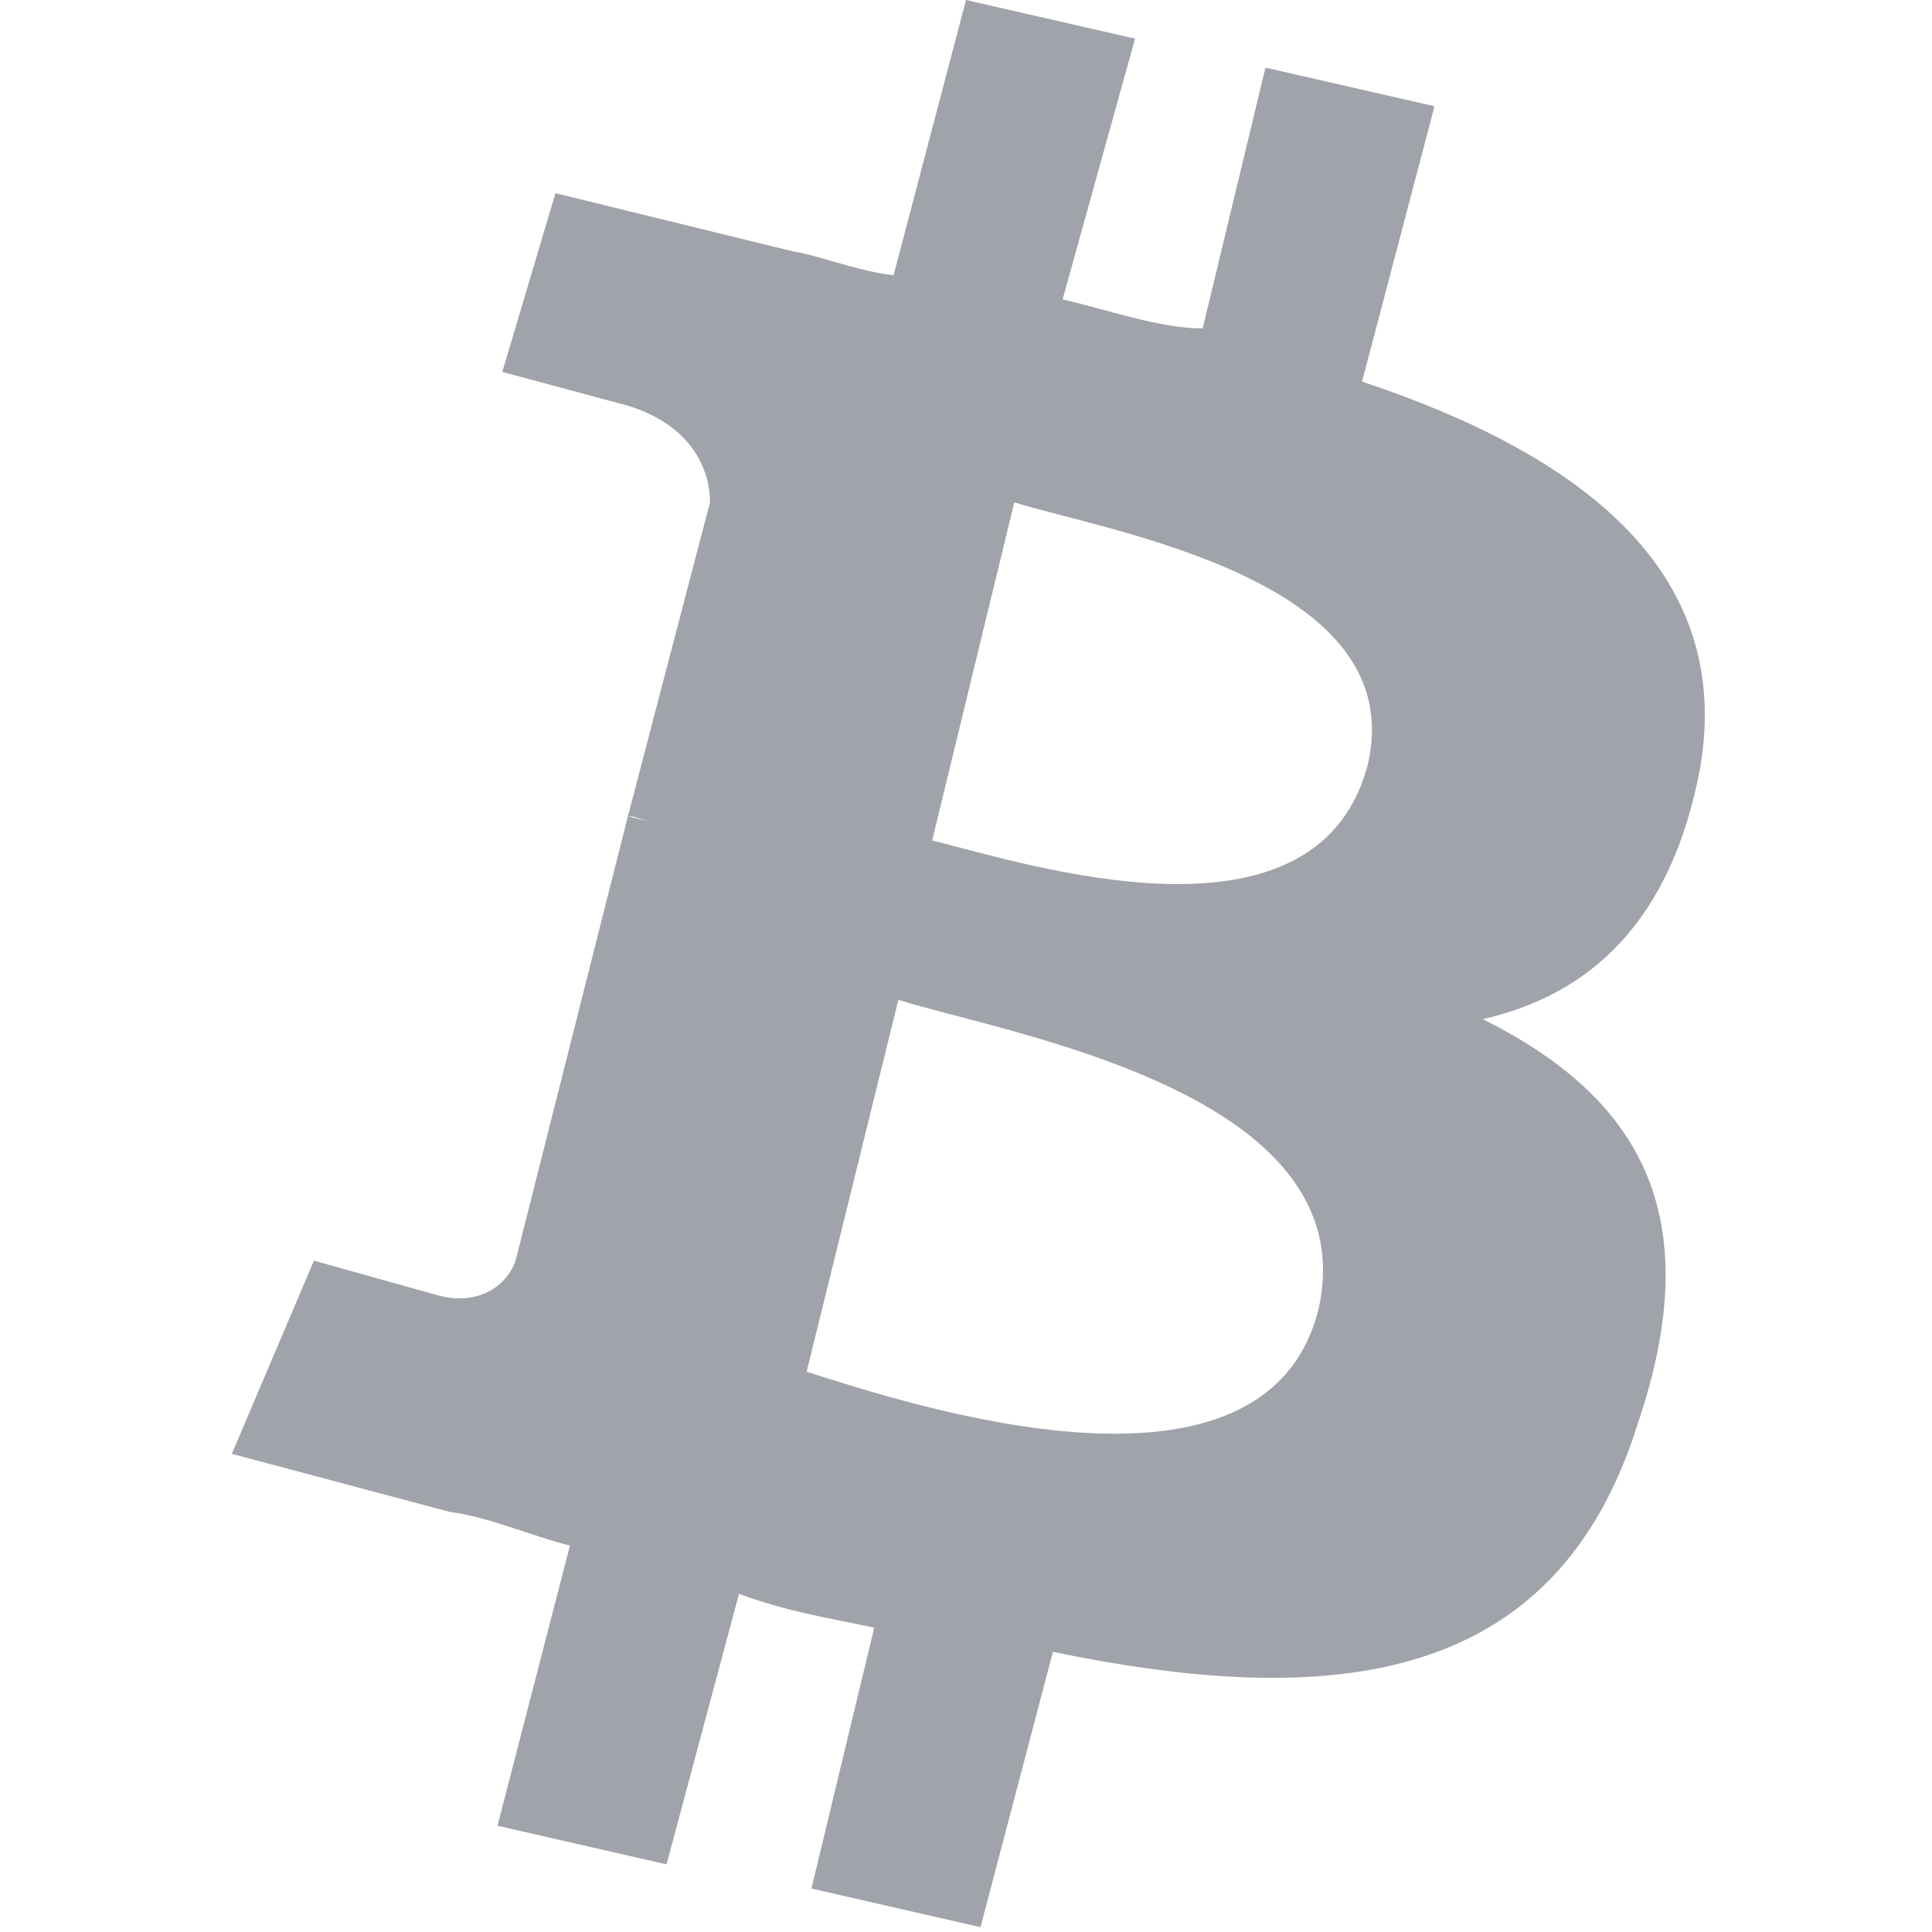 <?xml version="1.0" encoding="utf-8"?>
<!-- Generator: Adobe Illustrator 24.0.1, SVG Export Plug-In . SVG Version: 6.00 Build 0)  -->
<svg version="1.1" id="Layer_1" xmlns="http://www.w3.org/2000/svg" xmlns:xlink="http://www.w3.org/1999/xlink" x="0px" y="0px"
	 width="40px" height="40px" viewBox="0 0 40 40" style="enable-background:new 0 0 40 40;" xml:space="preserve">
<style type="text/css">
	.st0{fill:#A1A3AA;}
</style>
<path id="btc" class="st0" d="M35.2,15.9c0.7-4.1-2.5-6.5-7-8l1.5-5.7l-3.5-0.8l-1.3,5.4C24,6.8,22.9,6.4,22,6.2l1.5-5.4L20,0
	l-1.5,5.7c-0.8-0.1-1.5-0.4-2.1-0.5l0,0L11.5,4l-1.1,3.7L13,8.4c1.3,0.4,1.7,1.3,1.7,2L13,16.9c0.1,0,0.1,0,0.4,0.1L13,16.9L10.7,26
	c-0.1,0.5-0.7,1.1-1.7,0.8l-2.5-0.7l-1.7,4l4.5,1.2c0.8,0.1,1.7,0.5,2.5,0.7l-1.5,5.8l3.5,0.8l1.5-5.6c1.1,0.4,1.9,0.5,2.8,0.7
	l-1.3,5.4l3.5,0.8l1.5-5.7c5.8,1.2,10.4,0.7,12.1-4.7c1.5-4.4,0-6.8-3.2-8.4C32.9,20.6,34.6,19.1,35.2,15.9z M27.3,27.1
	c-1.1,4.4-8.4,2-10.6,1.3l1.9-7.7C20.8,21.4,28.3,22.6,27.3,27.1z M28.3,15.9c-1.1,3.9-7,2-9,1.5l1.7-7C22.9,11,29.3,12,28.3,15.9z"
	/>
</svg>
